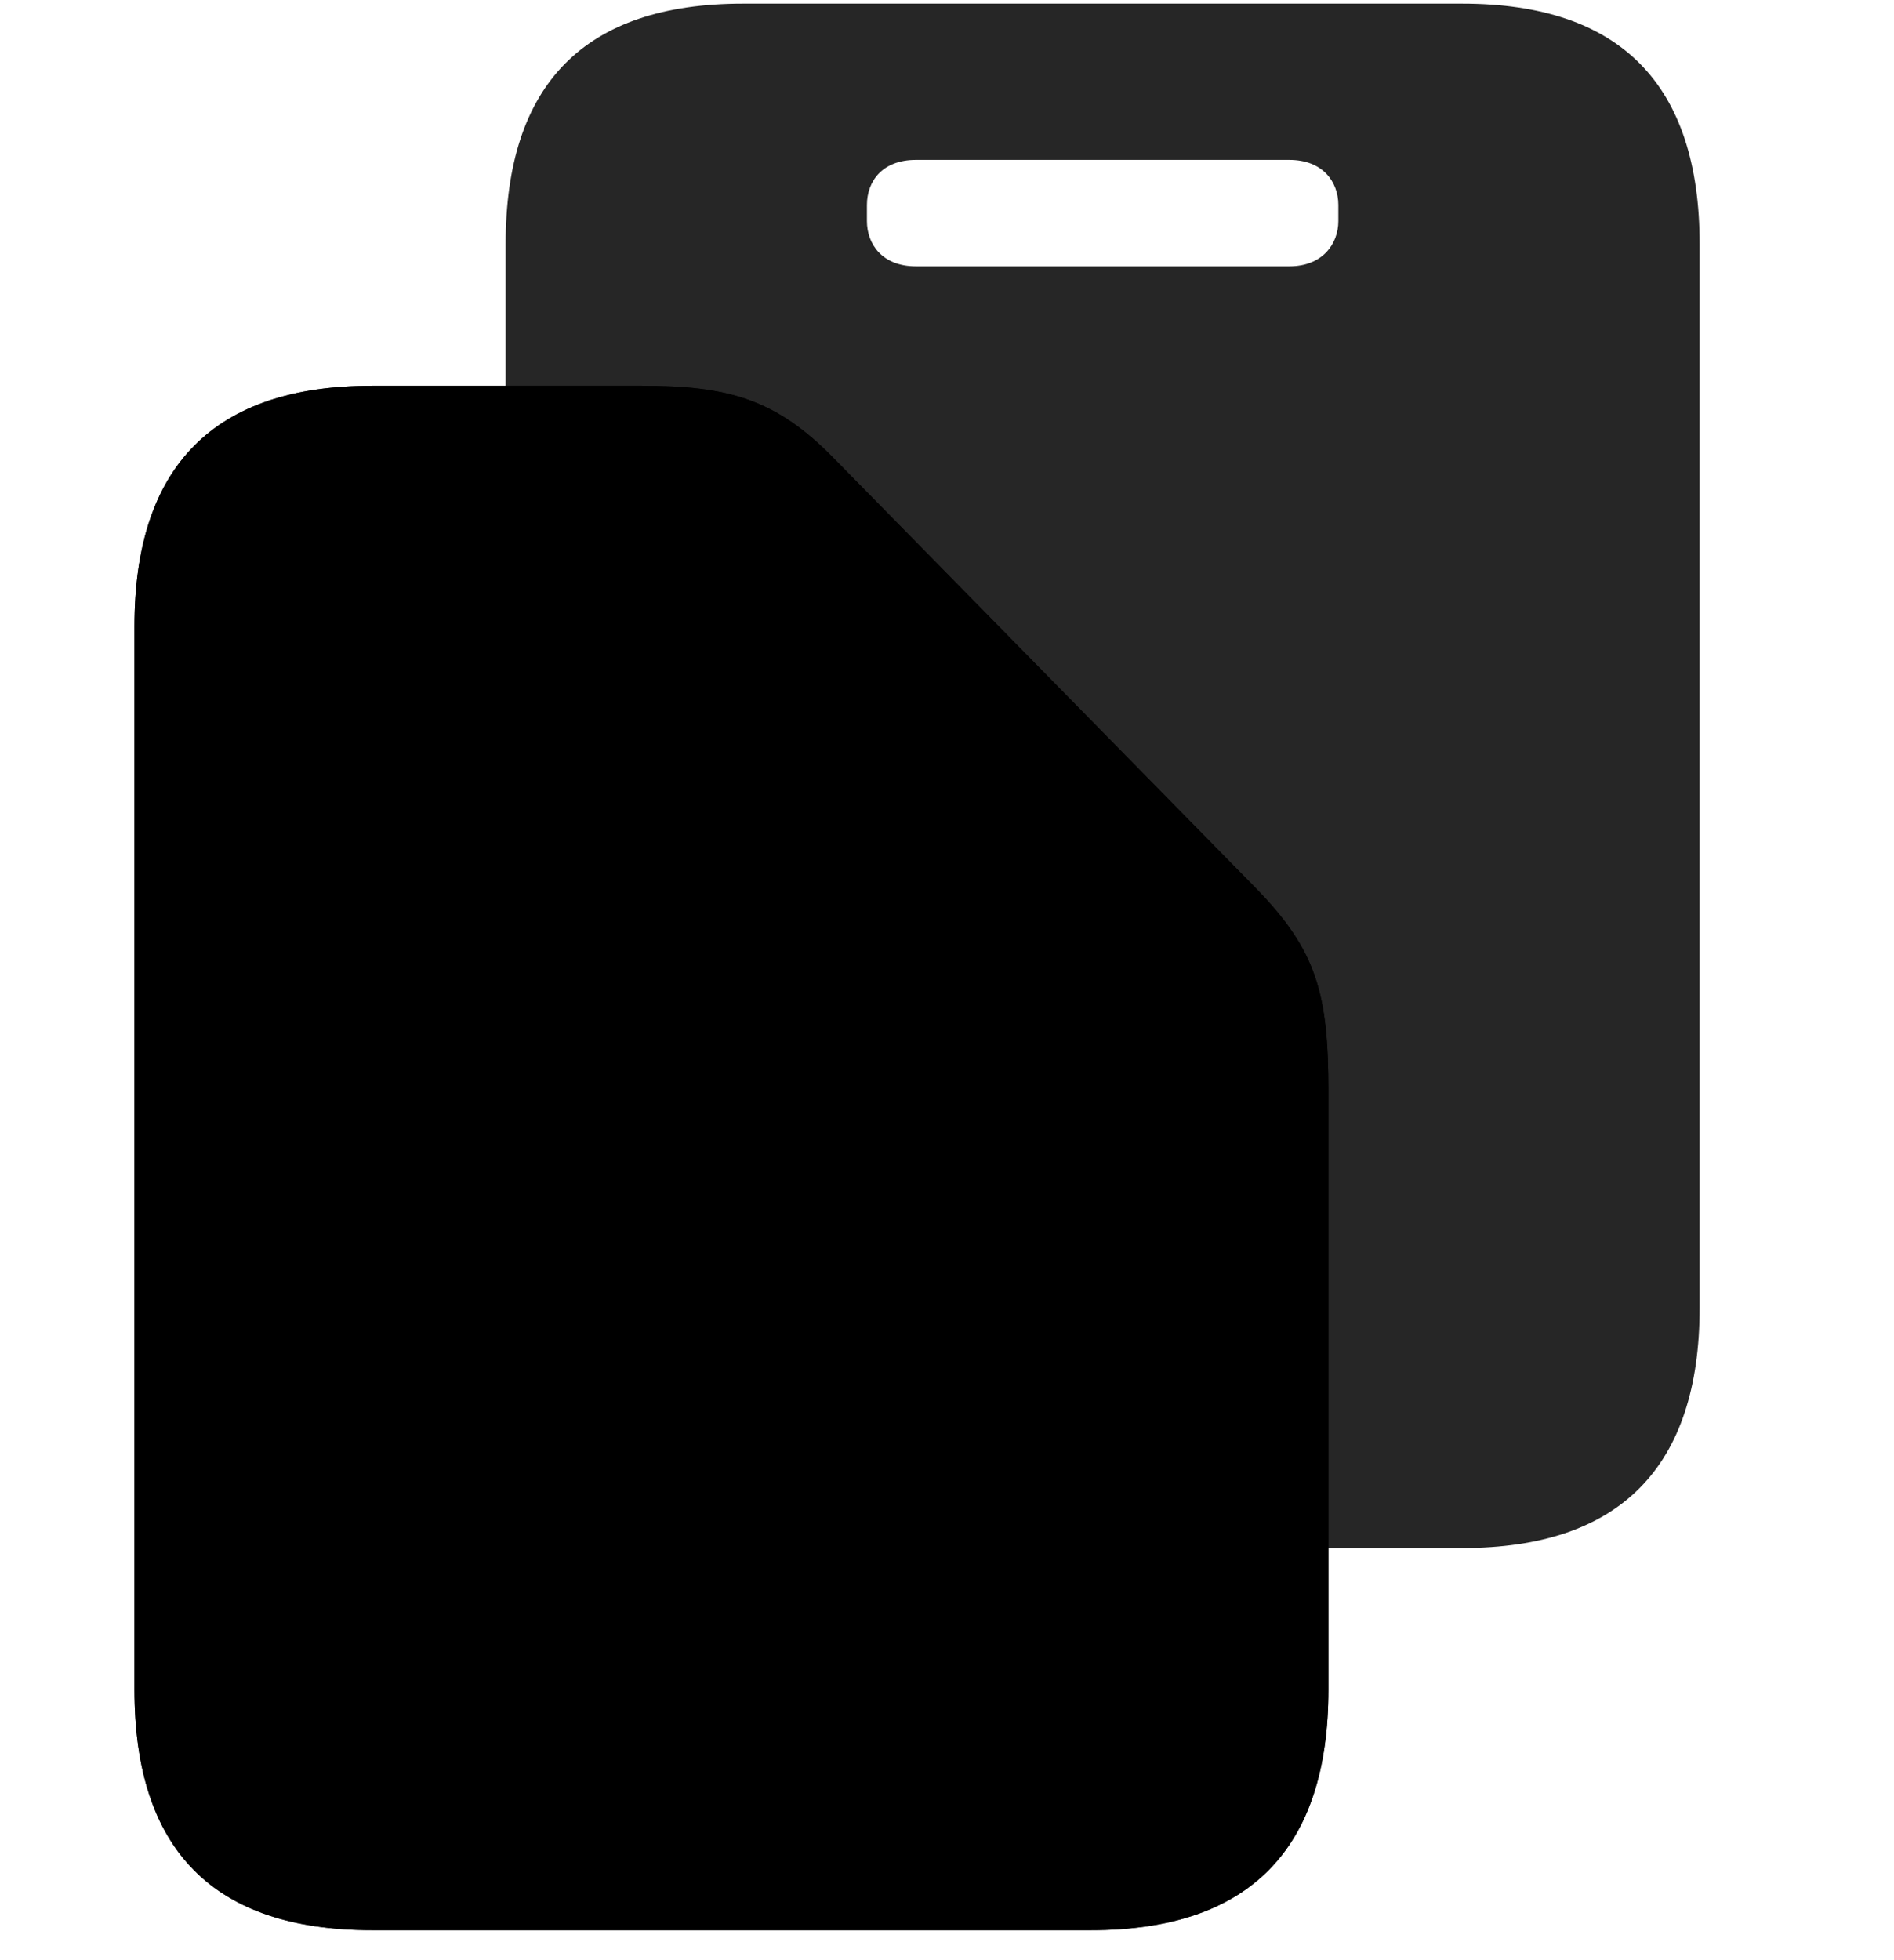 <svg width="29" height="30" viewBox="0 0 29 30" fill="currentColor" xmlns="http://www.w3.org/2000/svg">
<g clip-path="url(#clip0_2207_33045)">
<path d="M7.742 3.736V20.013C7.742 22.451 8.949 23.693 11.375 23.693H22.391C24.805 23.693 26.024 22.451 26.024 20.013V3.736C26.024 1.287 24.805 0.056 22.391 0.056H11.375C8.949 0.056 7.742 1.287 7.742 3.736ZM14.024 4.076C13.508 4.076 13.274 3.736 13.274 3.384V3.138C13.274 2.775 13.508 2.447 14.024 2.447H19.742C20.246 2.447 20.492 2.775 20.492 3.138V3.384C20.492 3.736 20.246 4.076 19.742 4.076H14.024Z" fill="currentColor" fill-opacity="0.85"/>
<path d="M2.059 25.861C2.059 28.31 3.266 29.541 5.692 29.541H16.707C19.133 29.541 20.34 28.298 20.34 25.861V16.708C20.34 15.208 20.164 14.552 19.227 13.591L12.77 7.017C11.879 6.103 11.141 5.904 9.828 5.904H5.692C3.278 5.904 2.059 7.134 2.059 9.583V25.861Z" fill="currentColor"/>
<path d="M2.059 25.861C2.059 28.31 3.266 29.541 5.692 29.541H16.707C19.133 29.541 20.34 28.298 20.34 25.861V16.708C20.34 15.208 20.164 14.552 19.227 13.591L12.77 7.017C11.879 6.103 11.141 5.904 9.828 5.904H5.692C3.278 5.904 2.059 7.134 2.059 9.583V25.861ZM3.946 25.826V9.607C3.946 8.458 4.567 7.791 5.785 7.791H9.629V14.587C9.629 16.064 10.379 16.802 11.832 16.802H18.453V25.826C18.453 26.997 17.82 27.654 16.613 27.654H5.774C4.567 27.654 3.946 26.997 3.946 25.826ZM12.055 15.033C11.586 15.033 11.399 14.845 11.399 14.376V8.224L18.09 15.033H12.055Z" fill="currentColor" fill-opacity="0.85"/>
</g>
<defs>
<clipPath id="clip0_2207_33045">
<rect width="23.965" height="29.52" fill="currentColor" transform="translate(2.059 0.056)"/>
</clipPath>
</defs>
</svg>

